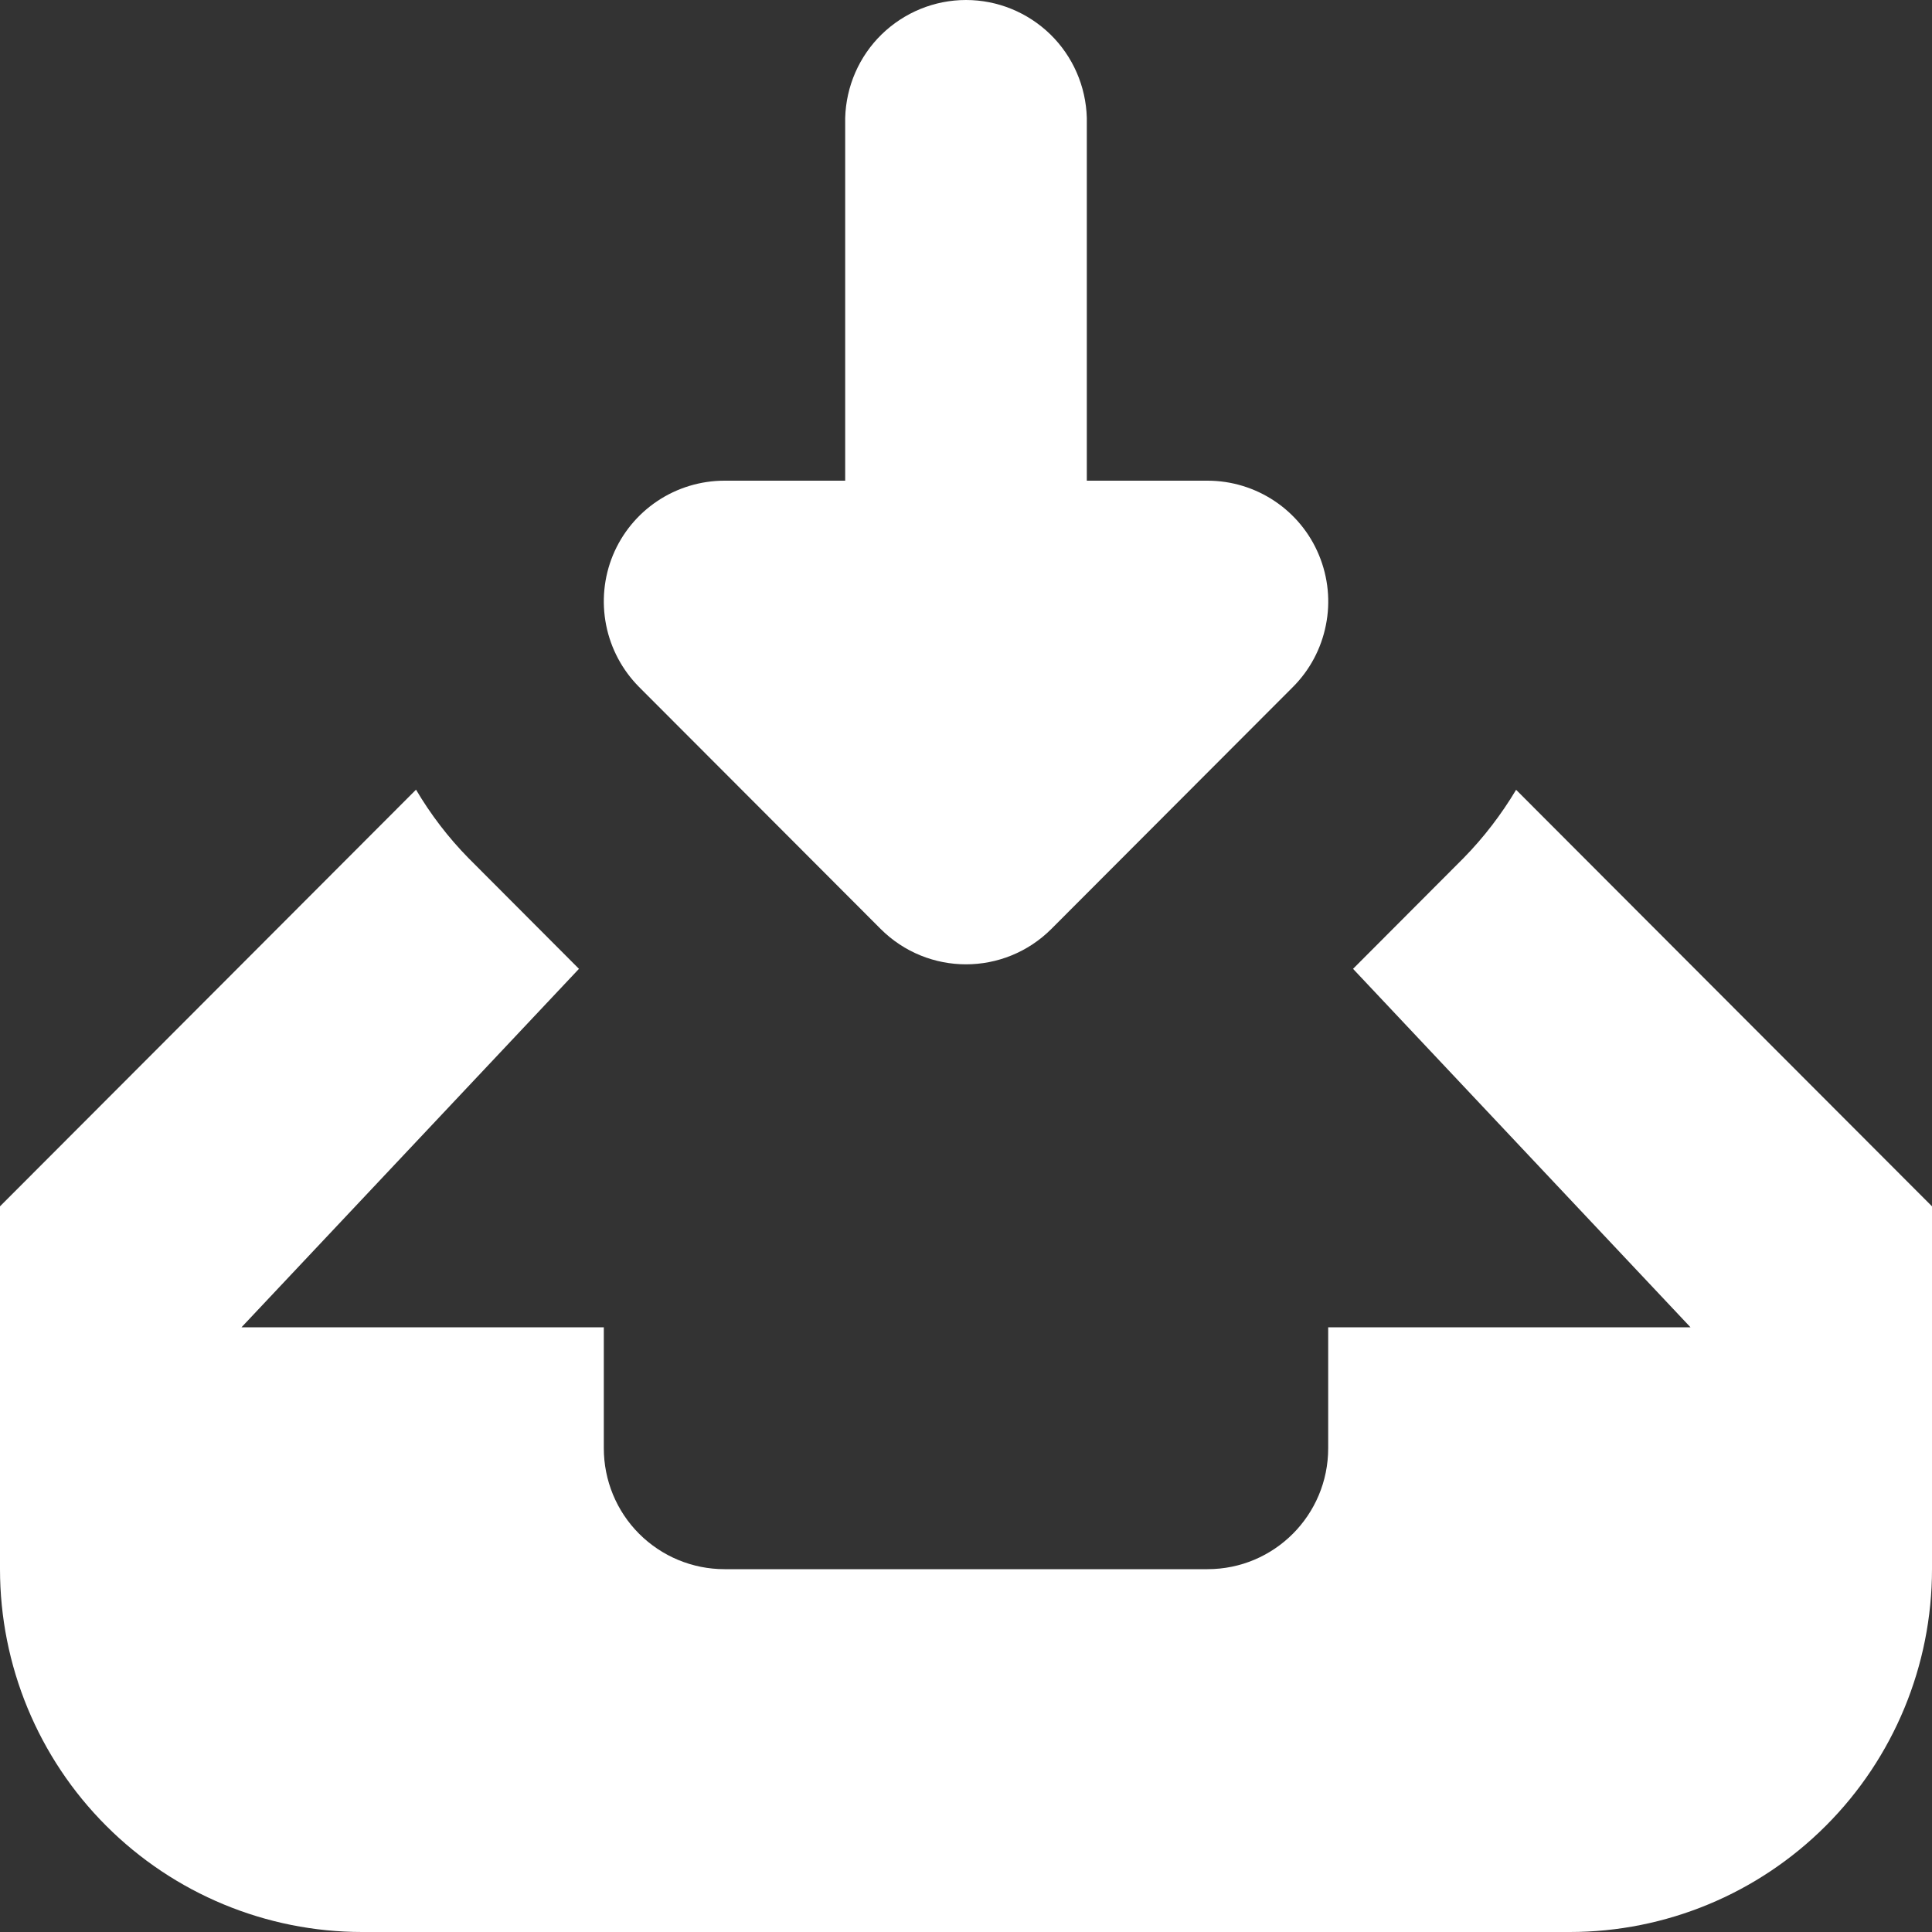 <svg width="15" height="15" viewBox="0 0 15 15" fill="none" xmlns="http://www.w3.org/2000/svg">
<rect x="0" y="0" width="15" height="15" fill="#333333" stroke="none"/>
<path d="M12.188 15H2.812C2.067 15 1.351 14.703 0.824 14.175C0.296 13.647 0 12.93 0 12.183L0 9.366L3.23 6.131C3.344 6.324 3.48 6.502 3.637 6.662L4.495 7.522L1.875 10.305H4.688V11.244C4.688 11.493 4.786 11.732 4.962 11.908C5.138 12.084 5.376 12.183 5.625 12.183H9.375C9.893 12.183 10.312 11.763 10.312 11.244V10.305H13.125L10.505 7.522L11.363 6.662C11.52 6.502 11.656 6.324 11.771 6.132L15 9.366V12.183C15 12.93 14.704 13.647 14.176 14.175C13.649 14.703 12.933 15 12.188 15ZM8.163 7.212C7.98 7.395 7.74 7.487 7.5 7.487C7.26 7.487 7.02 7.395 6.837 7.212L4.962 5.334C4.831 5.202 4.742 5.035 4.706 4.853C4.67 4.671 4.688 4.482 4.759 4.31C4.83 4.139 4.95 3.993 5.104 3.89C5.258 3.787 5.44 3.732 5.625 3.732H6.562V0.915C6.569 0.67 6.67 0.438 6.845 0.267C7.021 0.096 7.255 0 7.5 0C7.745 0 7.979 0.096 8.155 0.267C8.33 0.438 8.431 0.67 8.438 0.915V3.732H9.375C9.754 3.732 10.097 3.961 10.241 4.311C10.312 4.483 10.331 4.672 10.294 4.854C10.258 5.036 10.169 5.203 10.038 5.334L8.163 7.212Z" fill="white"/>
</svg>
